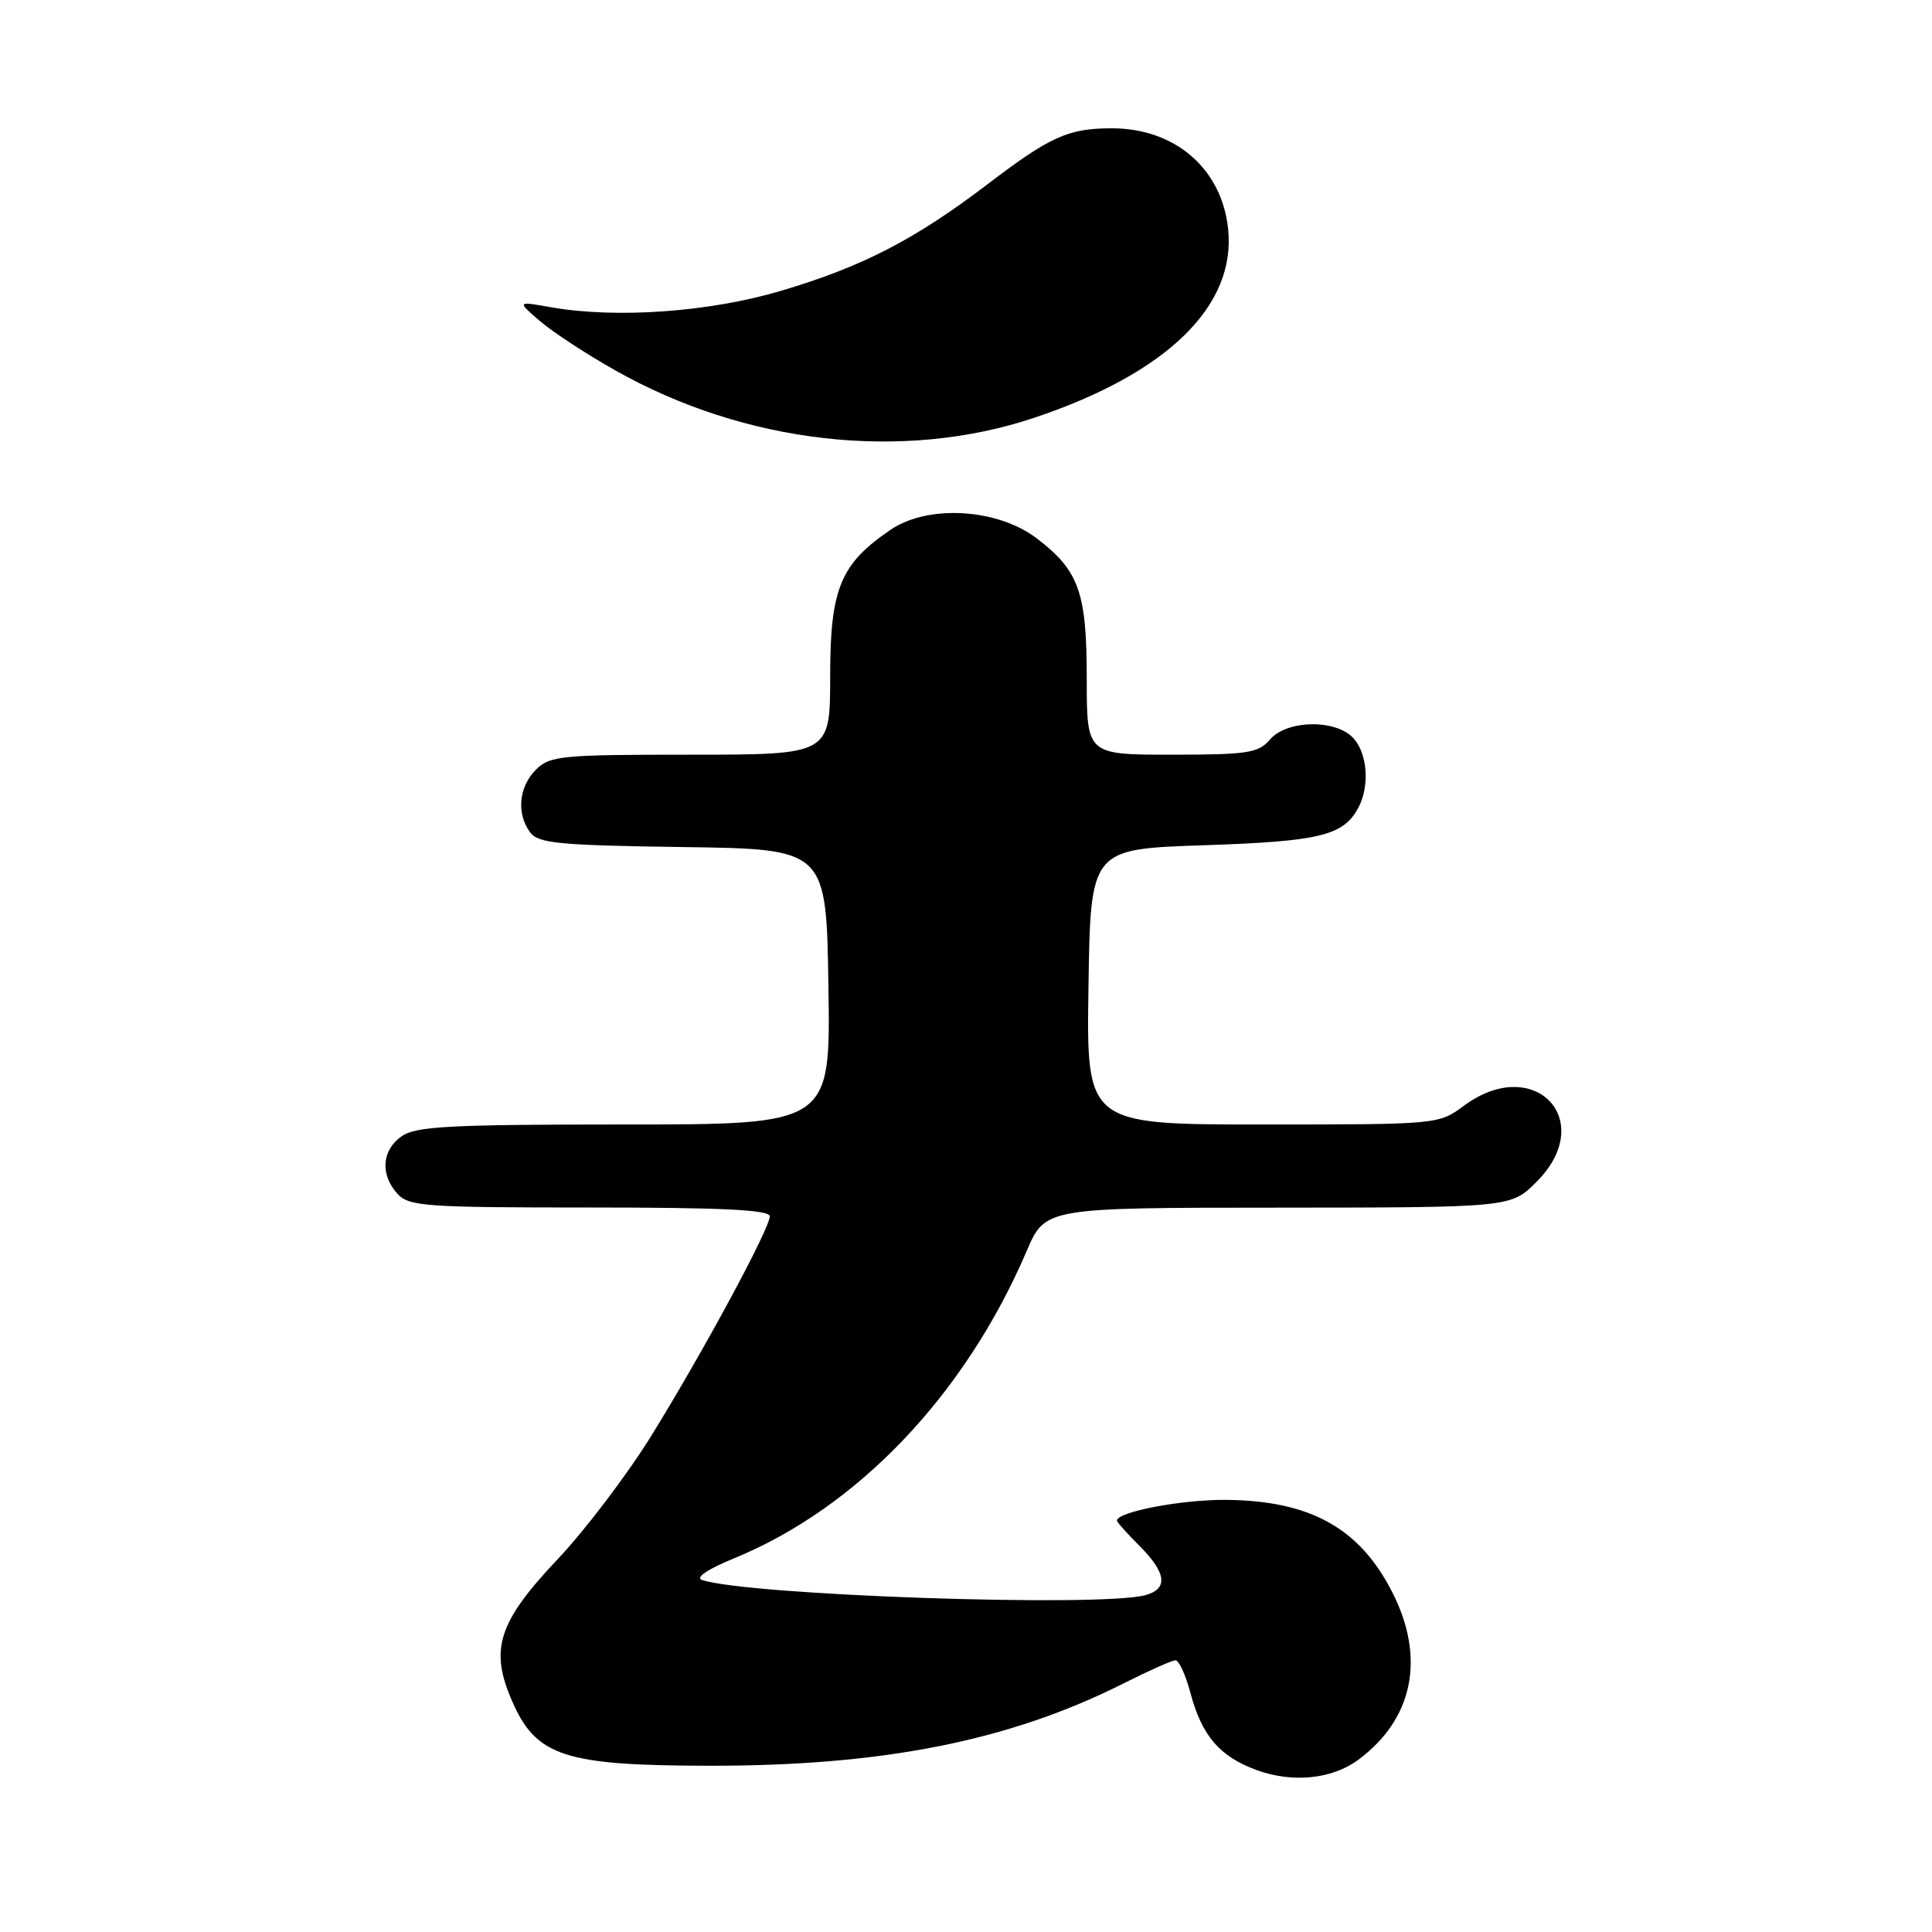 <?xml version="1.0" encoding="UTF-8" standalone="no"?>
<!DOCTYPE svg PUBLIC "-//W3C//DTD SVG 1.1//EN" "http://www.w3.org/Graphics/SVG/1.1/DTD/svg11.dtd" >
<svg xmlns="http://www.w3.org/2000/svg" xmlns:xlink="http://www.w3.org/1999/xlink" version="1.1" viewBox="0 0 256 256">
 <g >
 <path fill="currentColor"
d=" M 179.98 233.18 C 187.25 227.80 188.91 219.70 184.51 211.03 C 180.19 202.50 173.65 198.85 162.50 198.74 C 156.58 198.69 148.00 200.32 148.00 201.50 C 148.00 201.69 149.35 203.20 151.00 204.85 C 154.57 208.42 154.82 210.55 151.75 211.37 C 145.69 212.99 99.06 211.39 93.00 209.35 C 92.10 209.05 93.79 207.91 97.19 206.52 C 113.61 199.80 127.86 184.85 136.04 165.77 C 138.50 160.03 138.50 160.03 169.35 160.02 C 200.20 160.00 200.20 160.00 203.60 156.60 C 211.73 148.47 203.32 139.62 194.00 146.50 C 190.61 149.00 190.60 149.00 167.28 149.00 C 143.95 149.00 143.95 149.00 144.23 130.75 C 144.50 112.50 144.50 112.50 159.50 112.00 C 174.89 111.49 178.00 110.73 179.98 107.04 C 181.51 104.18 181.21 99.89 179.35 97.83 C 177.03 95.27 170.52 95.37 168.27 98.00 C 166.74 99.78 165.32 100.00 155.28 100.00 C 144.00 100.00 144.00 100.00 144.00 89.95 C 144.00 78.49 142.98 75.61 137.38 71.34 C 132.18 67.37 122.98 66.82 118.02 70.19 C 111.35 74.72 110.00 77.99 110.00 89.65 C 110.00 100.00 110.00 100.00 91.50 100.00 C 74.33 100.00 72.86 100.14 71.00 102.00 C 68.73 104.27 68.41 107.82 70.25 110.30 C 71.33 111.75 74.07 112.01 90.50 112.24 C 109.50 112.50 109.50 112.50 109.77 130.75 C 110.05 149.00 110.05 149.00 82.75 149.00 C 59.65 149.00 55.10 149.24 53.22 150.56 C 50.59 152.40 50.35 155.62 52.65 158.17 C 54.17 159.85 56.32 160.00 78.15 160.00 C 95.66 160.00 102.00 160.31 102.00 161.17 C 102.00 162.78 93.28 178.95 86.35 190.17 C 83.18 195.30 77.60 202.67 73.95 206.54 C 65.96 214.99 64.83 218.56 67.91 225.53 C 71.09 232.73 74.87 233.95 94.00 233.97 C 117.07 234.00 133.83 230.66 149.00 223.00 C 152.27 221.35 155.31 220.00 155.76 220.00 C 156.22 220.00 157.11 221.95 157.74 224.33 C 159.26 230.01 161.61 232.75 166.50 234.54 C 171.26 236.28 176.50 235.76 179.98 233.18 Z  M 137.00 55.37 C 154.69 49.47 163.88 40.48 162.72 30.21 C 161.83 22.29 155.66 17.00 147.32 17.00 C 141.56 17.00 139.15 18.08 130.82 24.44 C 121.20 31.76 114.26 35.34 103.47 38.54 C 93.96 41.36 81.65 42.23 73.00 40.71 C 68.50 39.91 68.50 39.91 71.50 42.51 C 73.15 43.94 77.65 46.89 81.50 49.06 C 98.73 58.81 119.60 61.18 137.00 55.37 Z "/>
</g>
</svg>